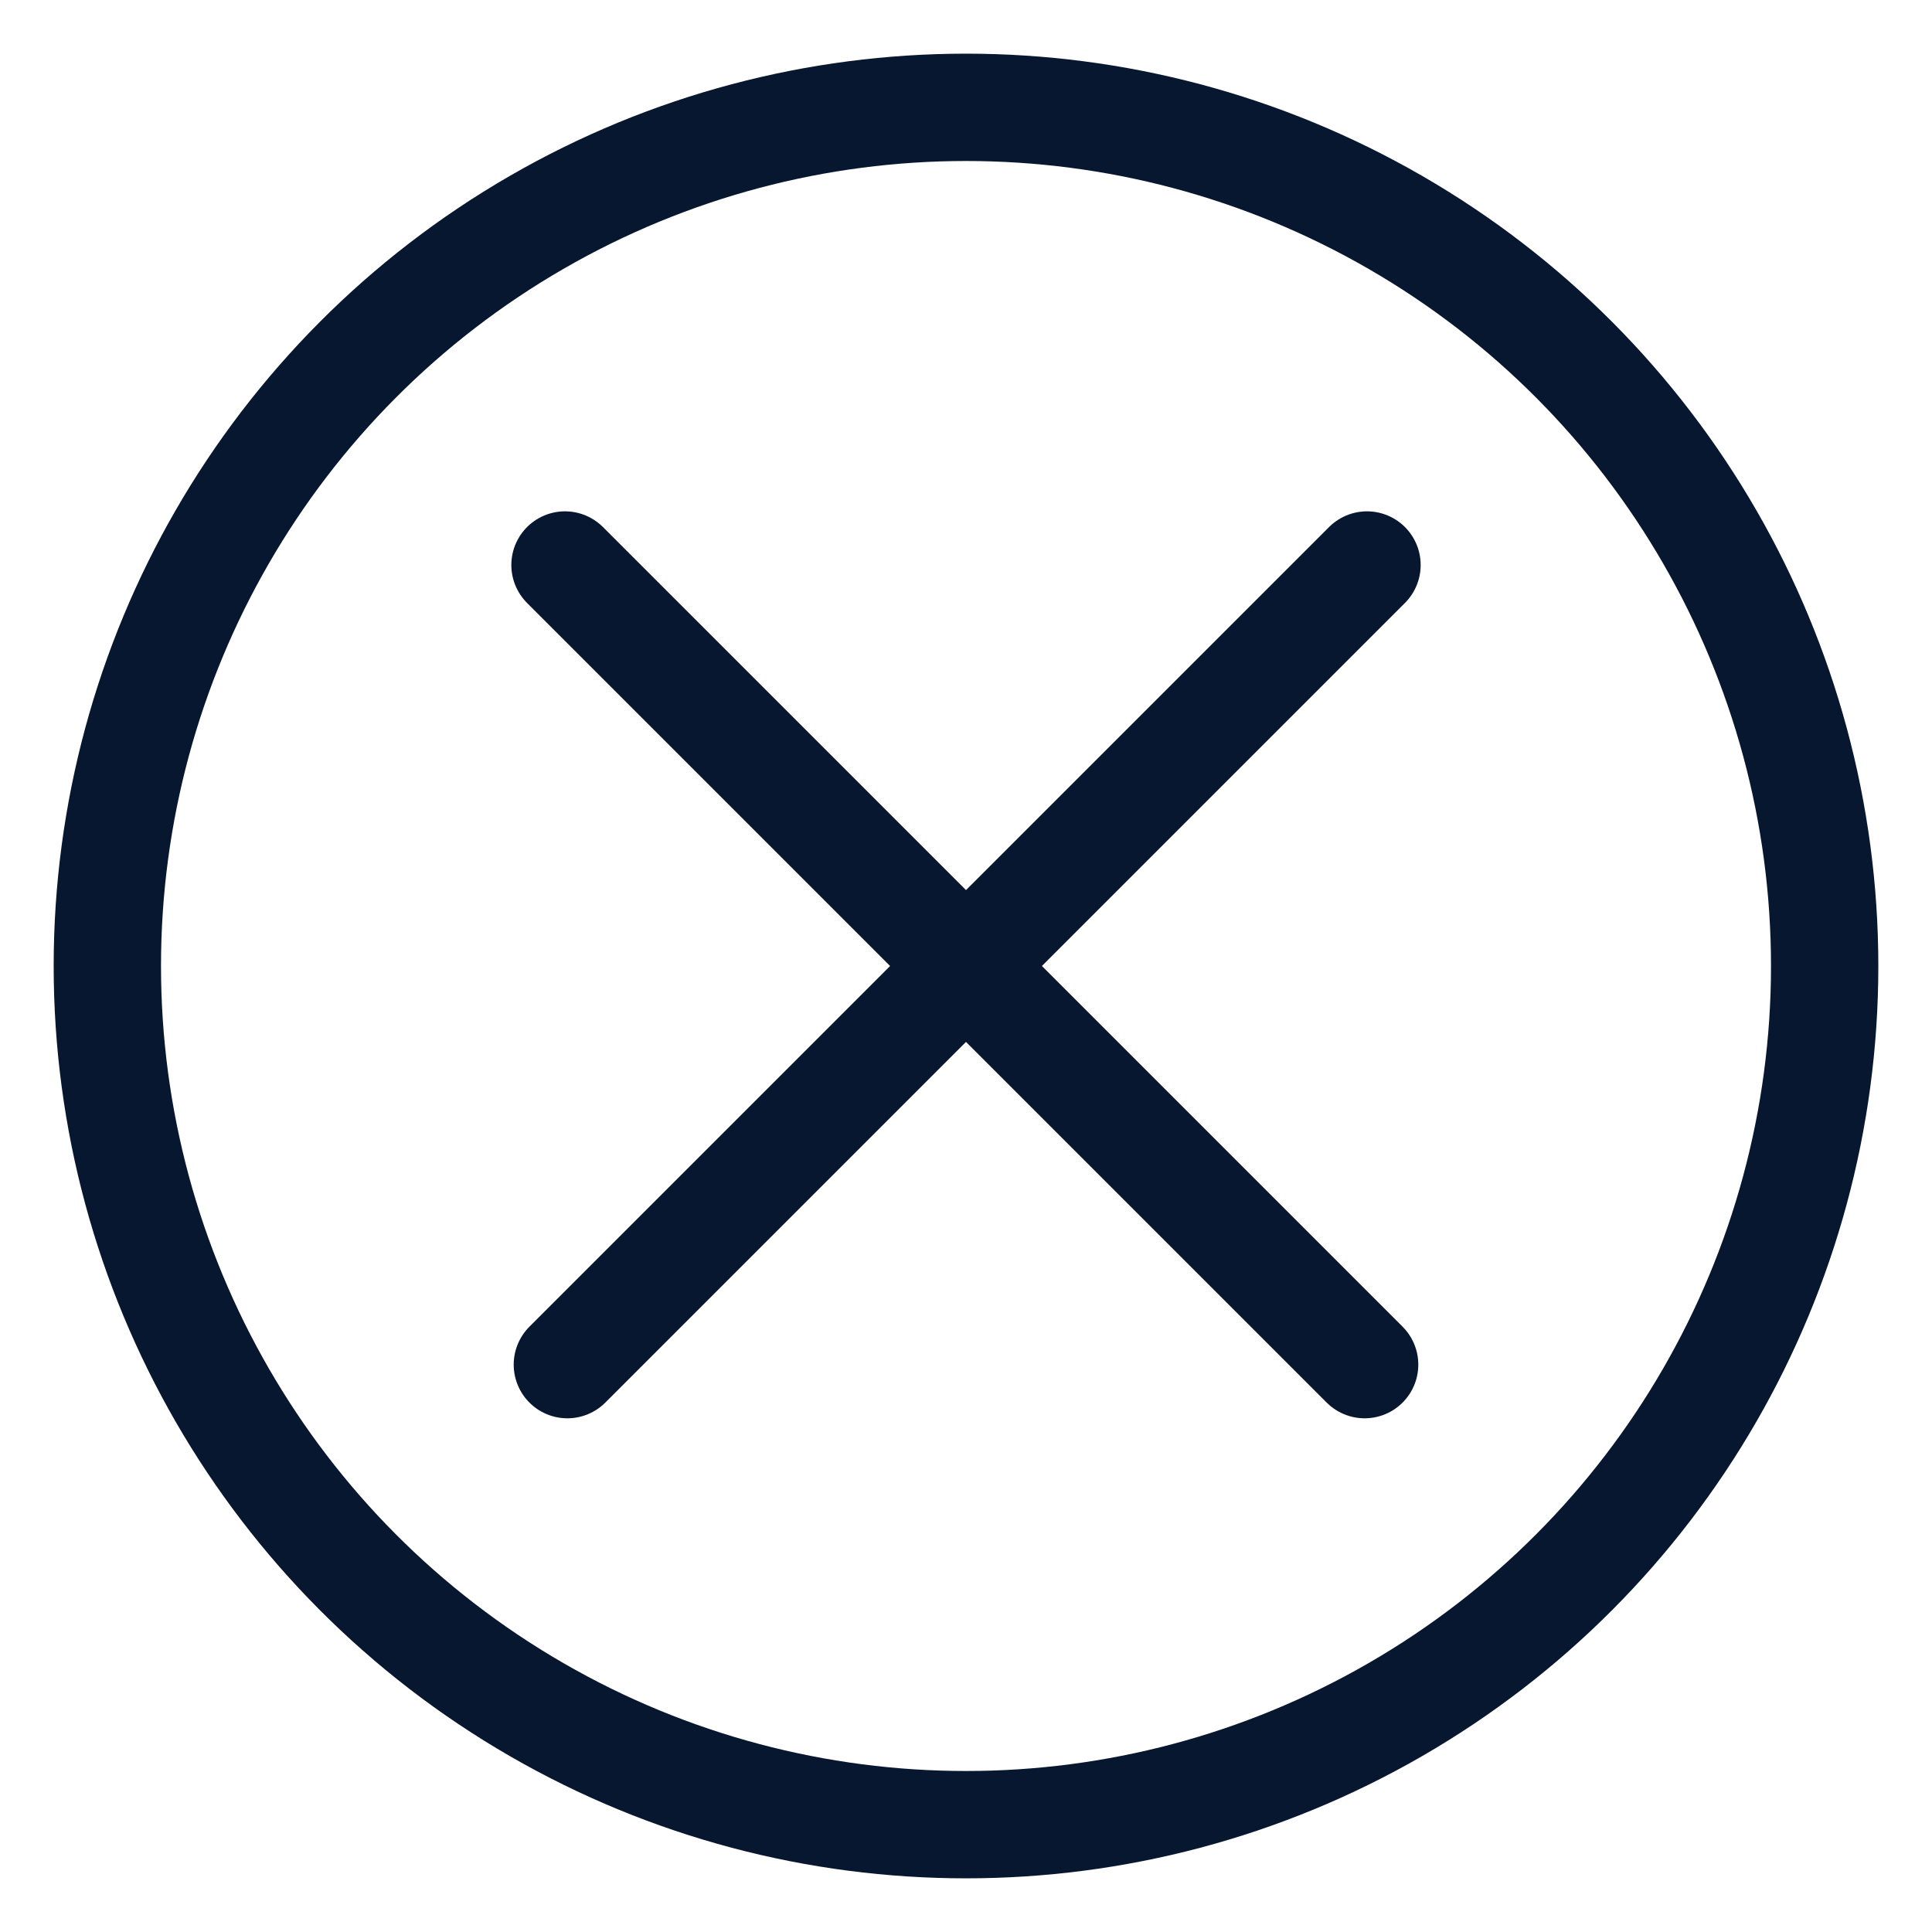 <?xml version="1.0" encoding="UTF-8"?>
<svg width="18px" height="18px" viewBox="0 0 18 18" version="1.1" xmlns="http://www.w3.org/2000/svg" xmlns:xlink="http://www.w3.org/1999/xlink">
    <!-- Generator: Sketch 41.2 (35397) - http://www.bohemiancoding.com/sketch -->
    <title>Search icon close black</title>
    <desc>Created with Sketch.</desc>
    <defs></defs>
    <g id="UI-Elements" stroke="none" stroke-width="1" fill="none" fill-rule="evenodd">
        <g id="Buttons-and-UI-Elements" transform="translate(-572, -2524)" stroke="#081730">
            <g id="button/search_icon_close_dark" transform="translate(573, 2525)">
                <g id="Search-icon-close-black">
                    <circle id="Oval" stroke-linecap="square" cx="8" cy="8" r="8"></circle>
                    <path d="M4.286,11.714 L11.736,4.264" id="Line" stroke-linecap="round" stroke-linejoin="round"></path>
                    <path d="M11.714,11.714 L4.264,4.264" id="Line" stroke-linecap="round" stroke-linejoin="round"></path>
                </g>
            </g>
        </g>
    </g>
</svg>